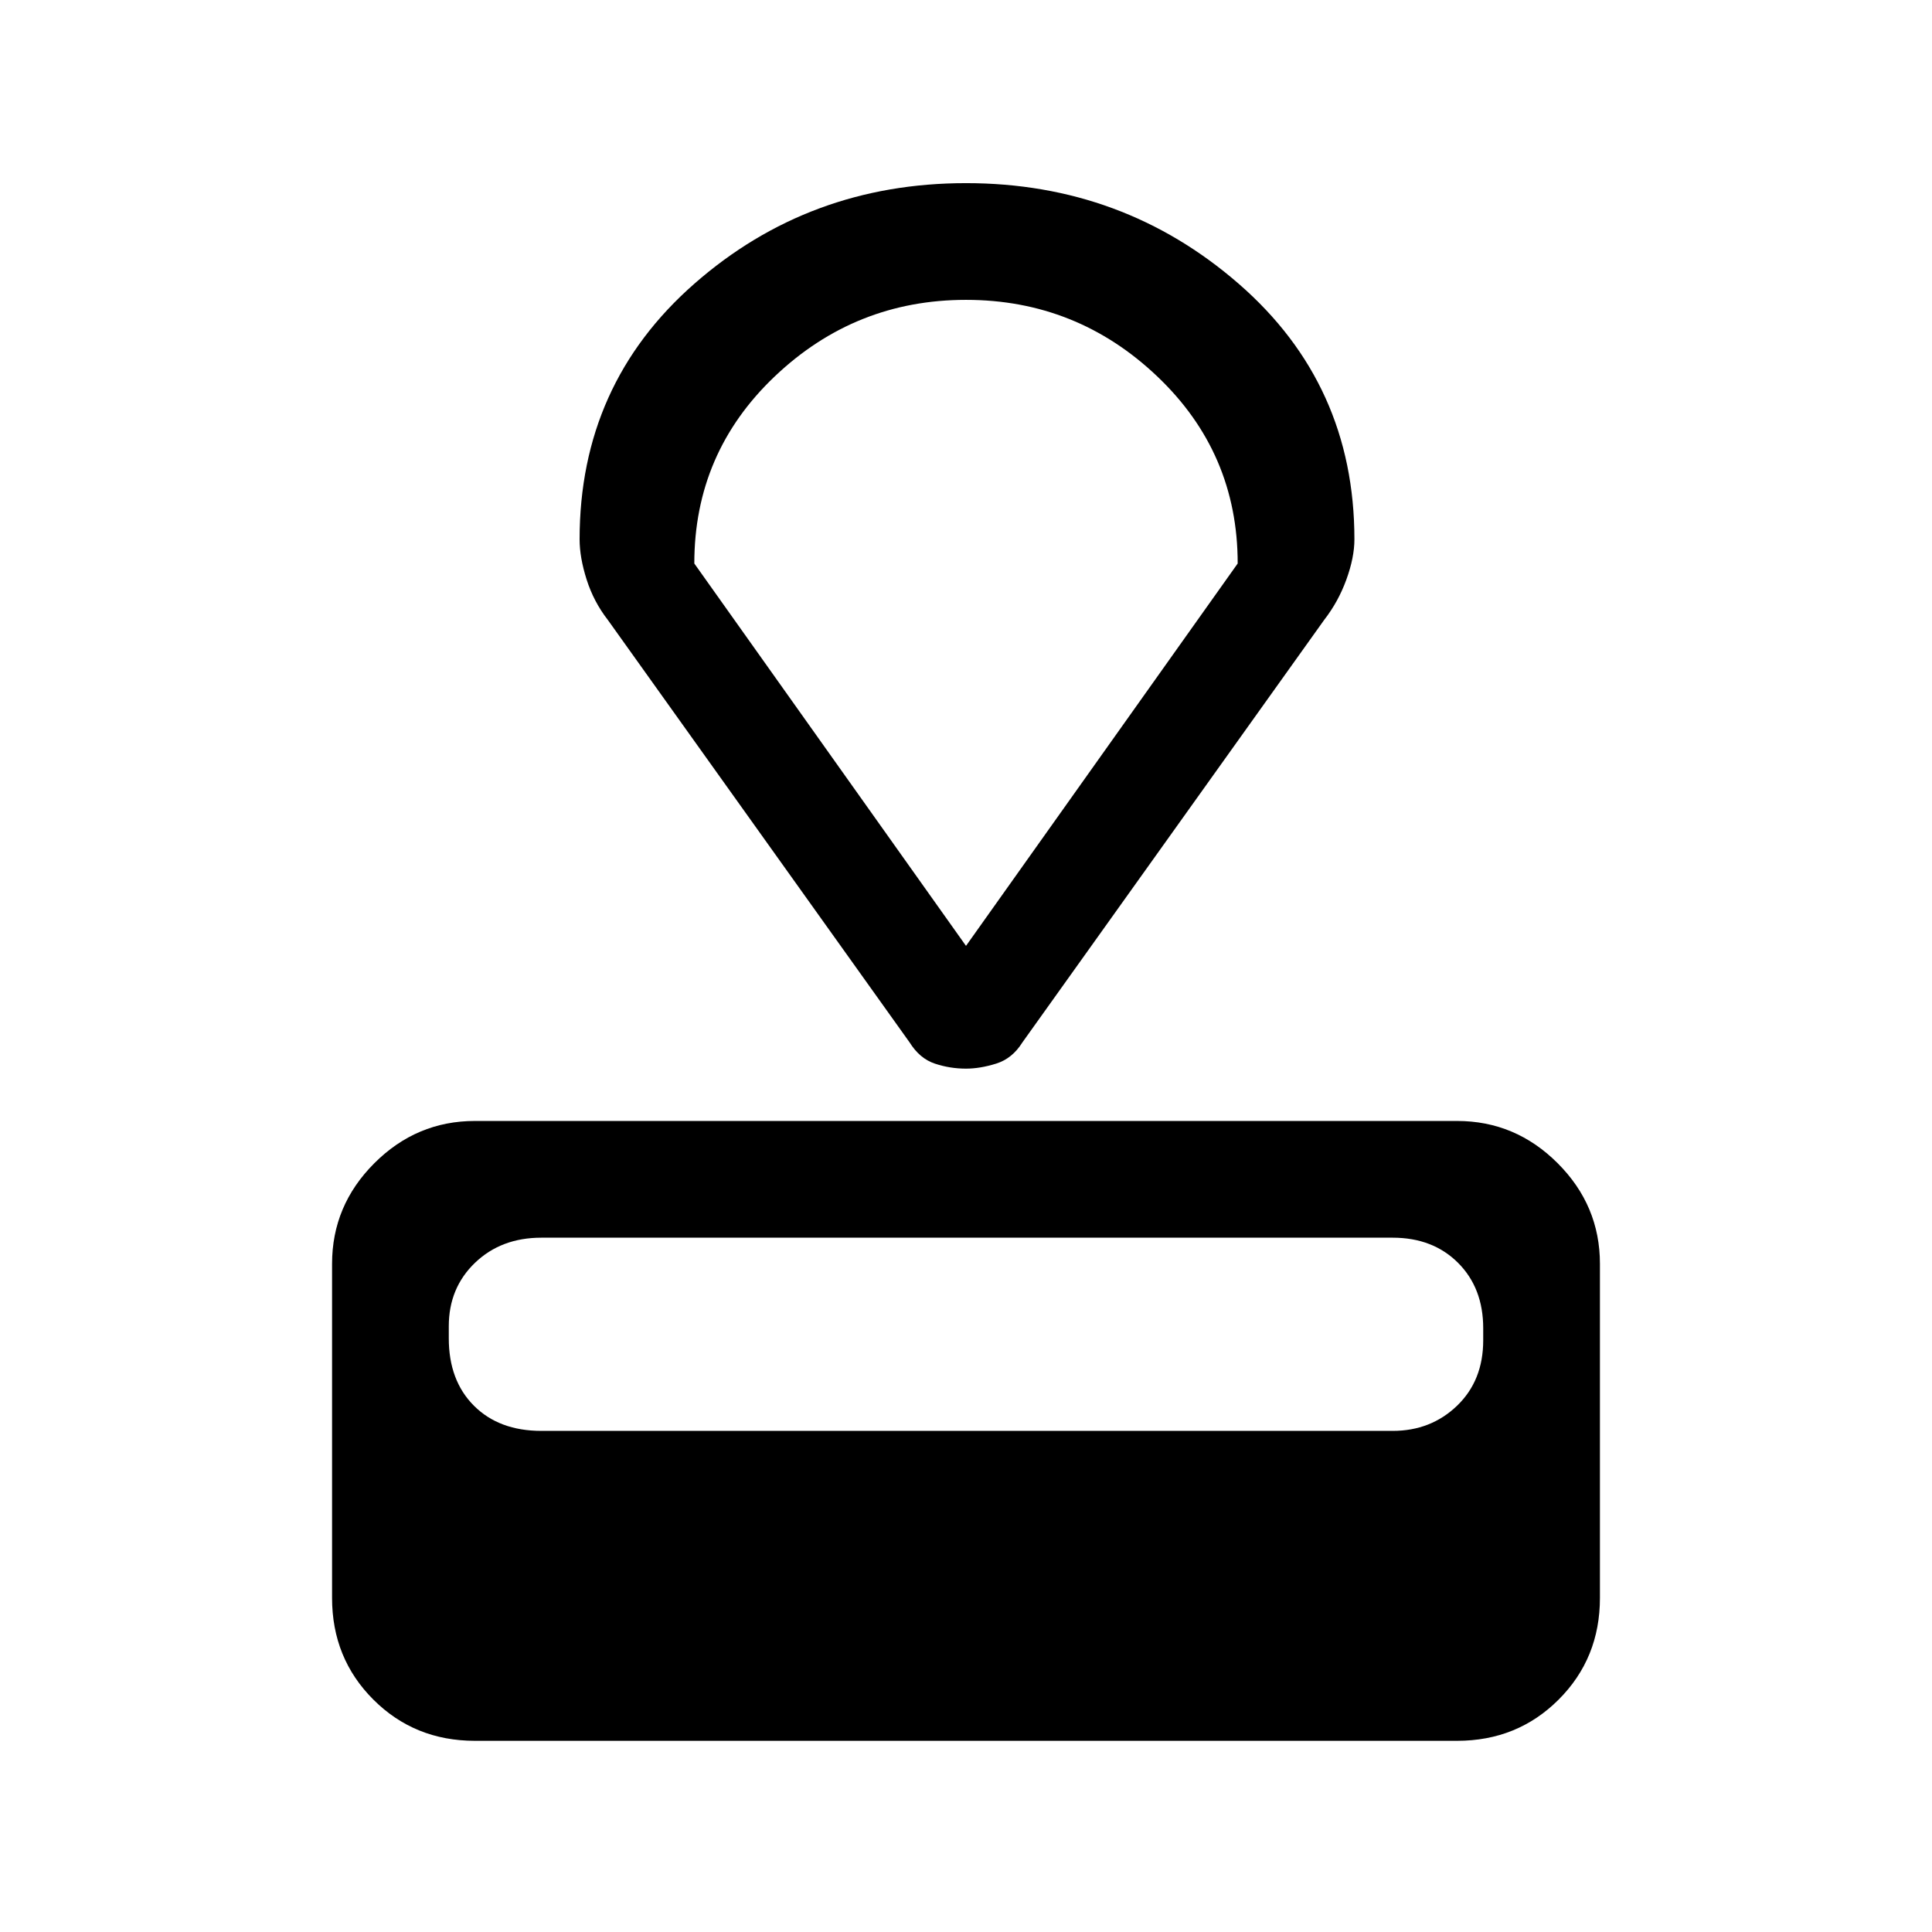 <svg xmlns="http://www.w3.org/2000/svg" height="48" width="48"><path d="M36.2 43.25H11.8q-1.5 0-2.525-1.025T8.25 39.7v-8.3q0-1.45 1.05-2.5t2.5-1.05h24.4q1.45 0 2.5 1.05t1.05 2.5v8.3q0 1.5-1.025 2.525T36.2 43.25Zm-1.6-7.7q.95 0 1.6-.625.65-.625.65-1.625V33q0-1-.625-1.625T34.6 30.75H13.45q-1 0-1.65.625-.65.625-.65 1.575v.3q0 1.05.625 1.675t1.675.625ZM32.9 15.4l-7.5 10.5q-.25.4-.65.525t-.75.125q-.4 0-.775-.125T22.6 25.9l-7.5-10.5q-.35-.45-.525-1-.175-.55-.175-1 0-3.85 2.85-6.35 2.85-2.5 6.75-2.5t6.775 2.5q2.875 2.5 2.875 6.35 0 .45-.2 1t-.55 1ZM24 23.5l6.75-9.5q0-2.75-2-4.65-2-1.9-4.75-1.9t-4.75 1.9q-2 1.9-2 4.65Zm0 0Z"/></svg>